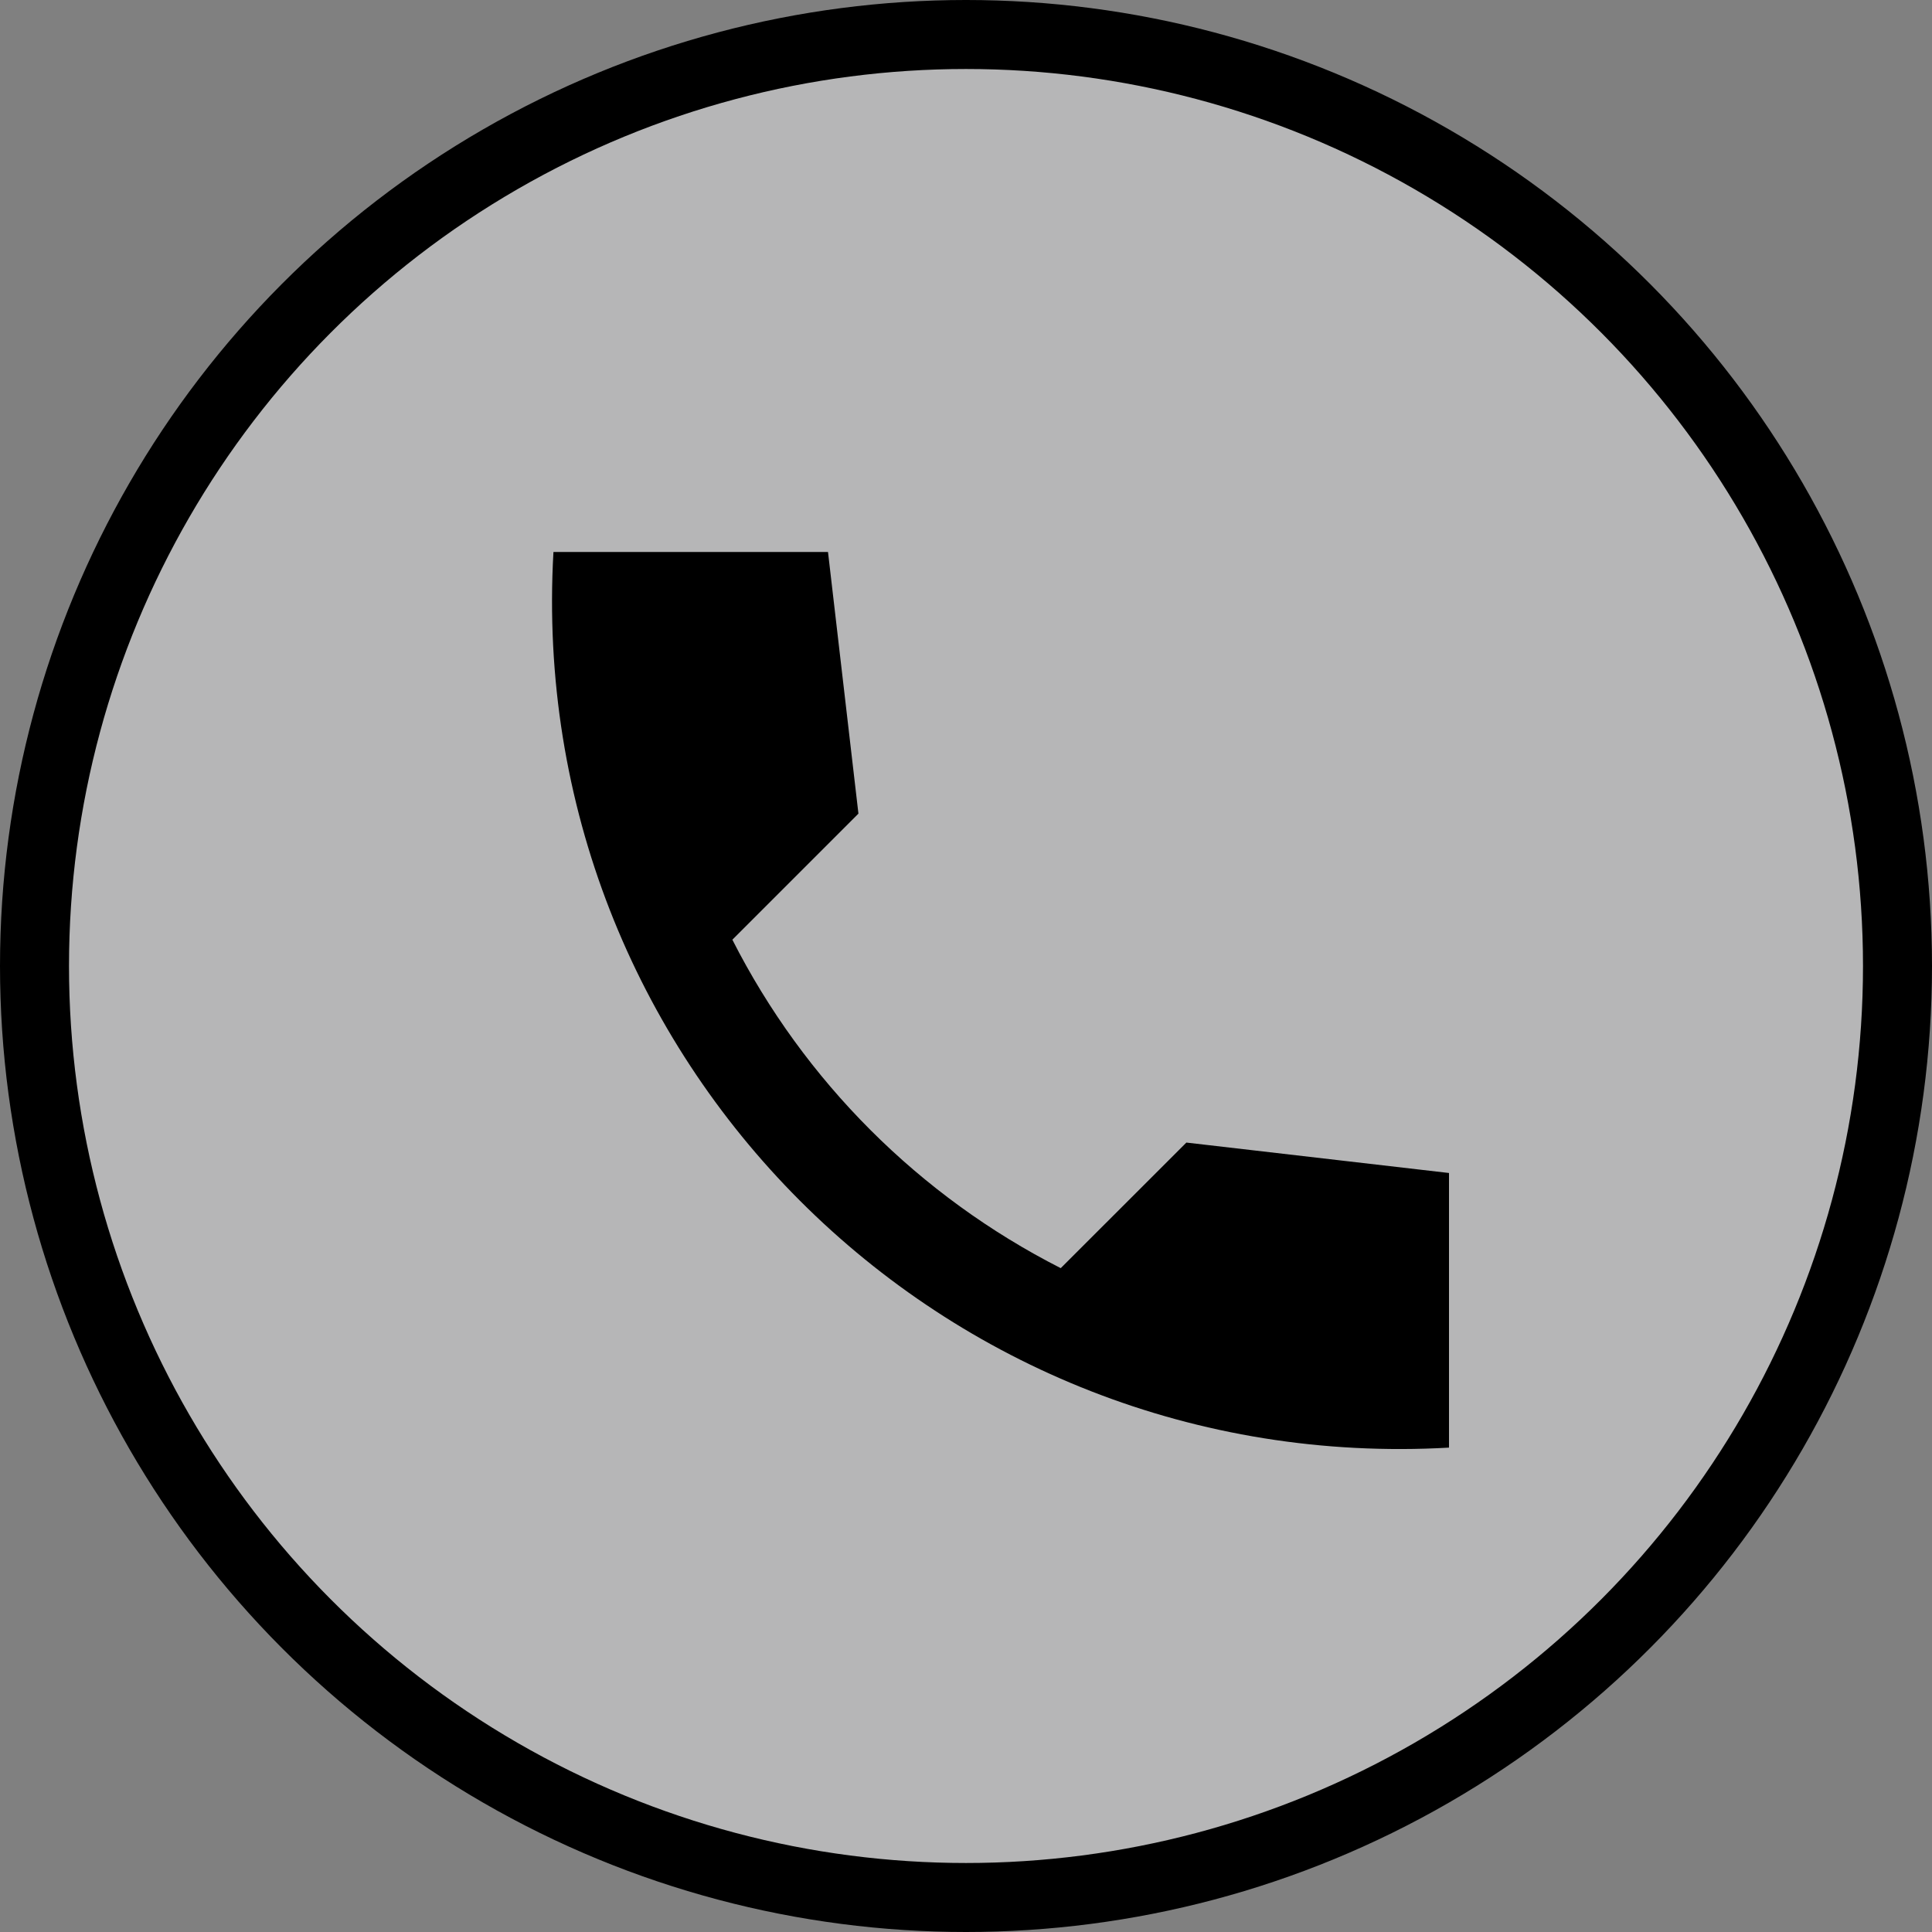 <svg width="28" height="28" viewBox="0 0 28 28" fill="none" xmlns="http://www.w3.org/2000/svg">
<rect x="0" y="0" width="28" height="28" fill="#808080" stroke="none"/>
<circle cx="14" cy="14" r="13.5" fill="#F5F5F7" fill-opacity="0.467" stroke="black"/>
<path d="M21 17L17.194 16.559L15.373 18.379C13.323 17.336 11.656 15.67 10.614 13.619L12.441 11.792L12 8H8.021C7.602 15.353 13.647 21.398 21 20.98V17Z" fill="black"/>
</svg>
